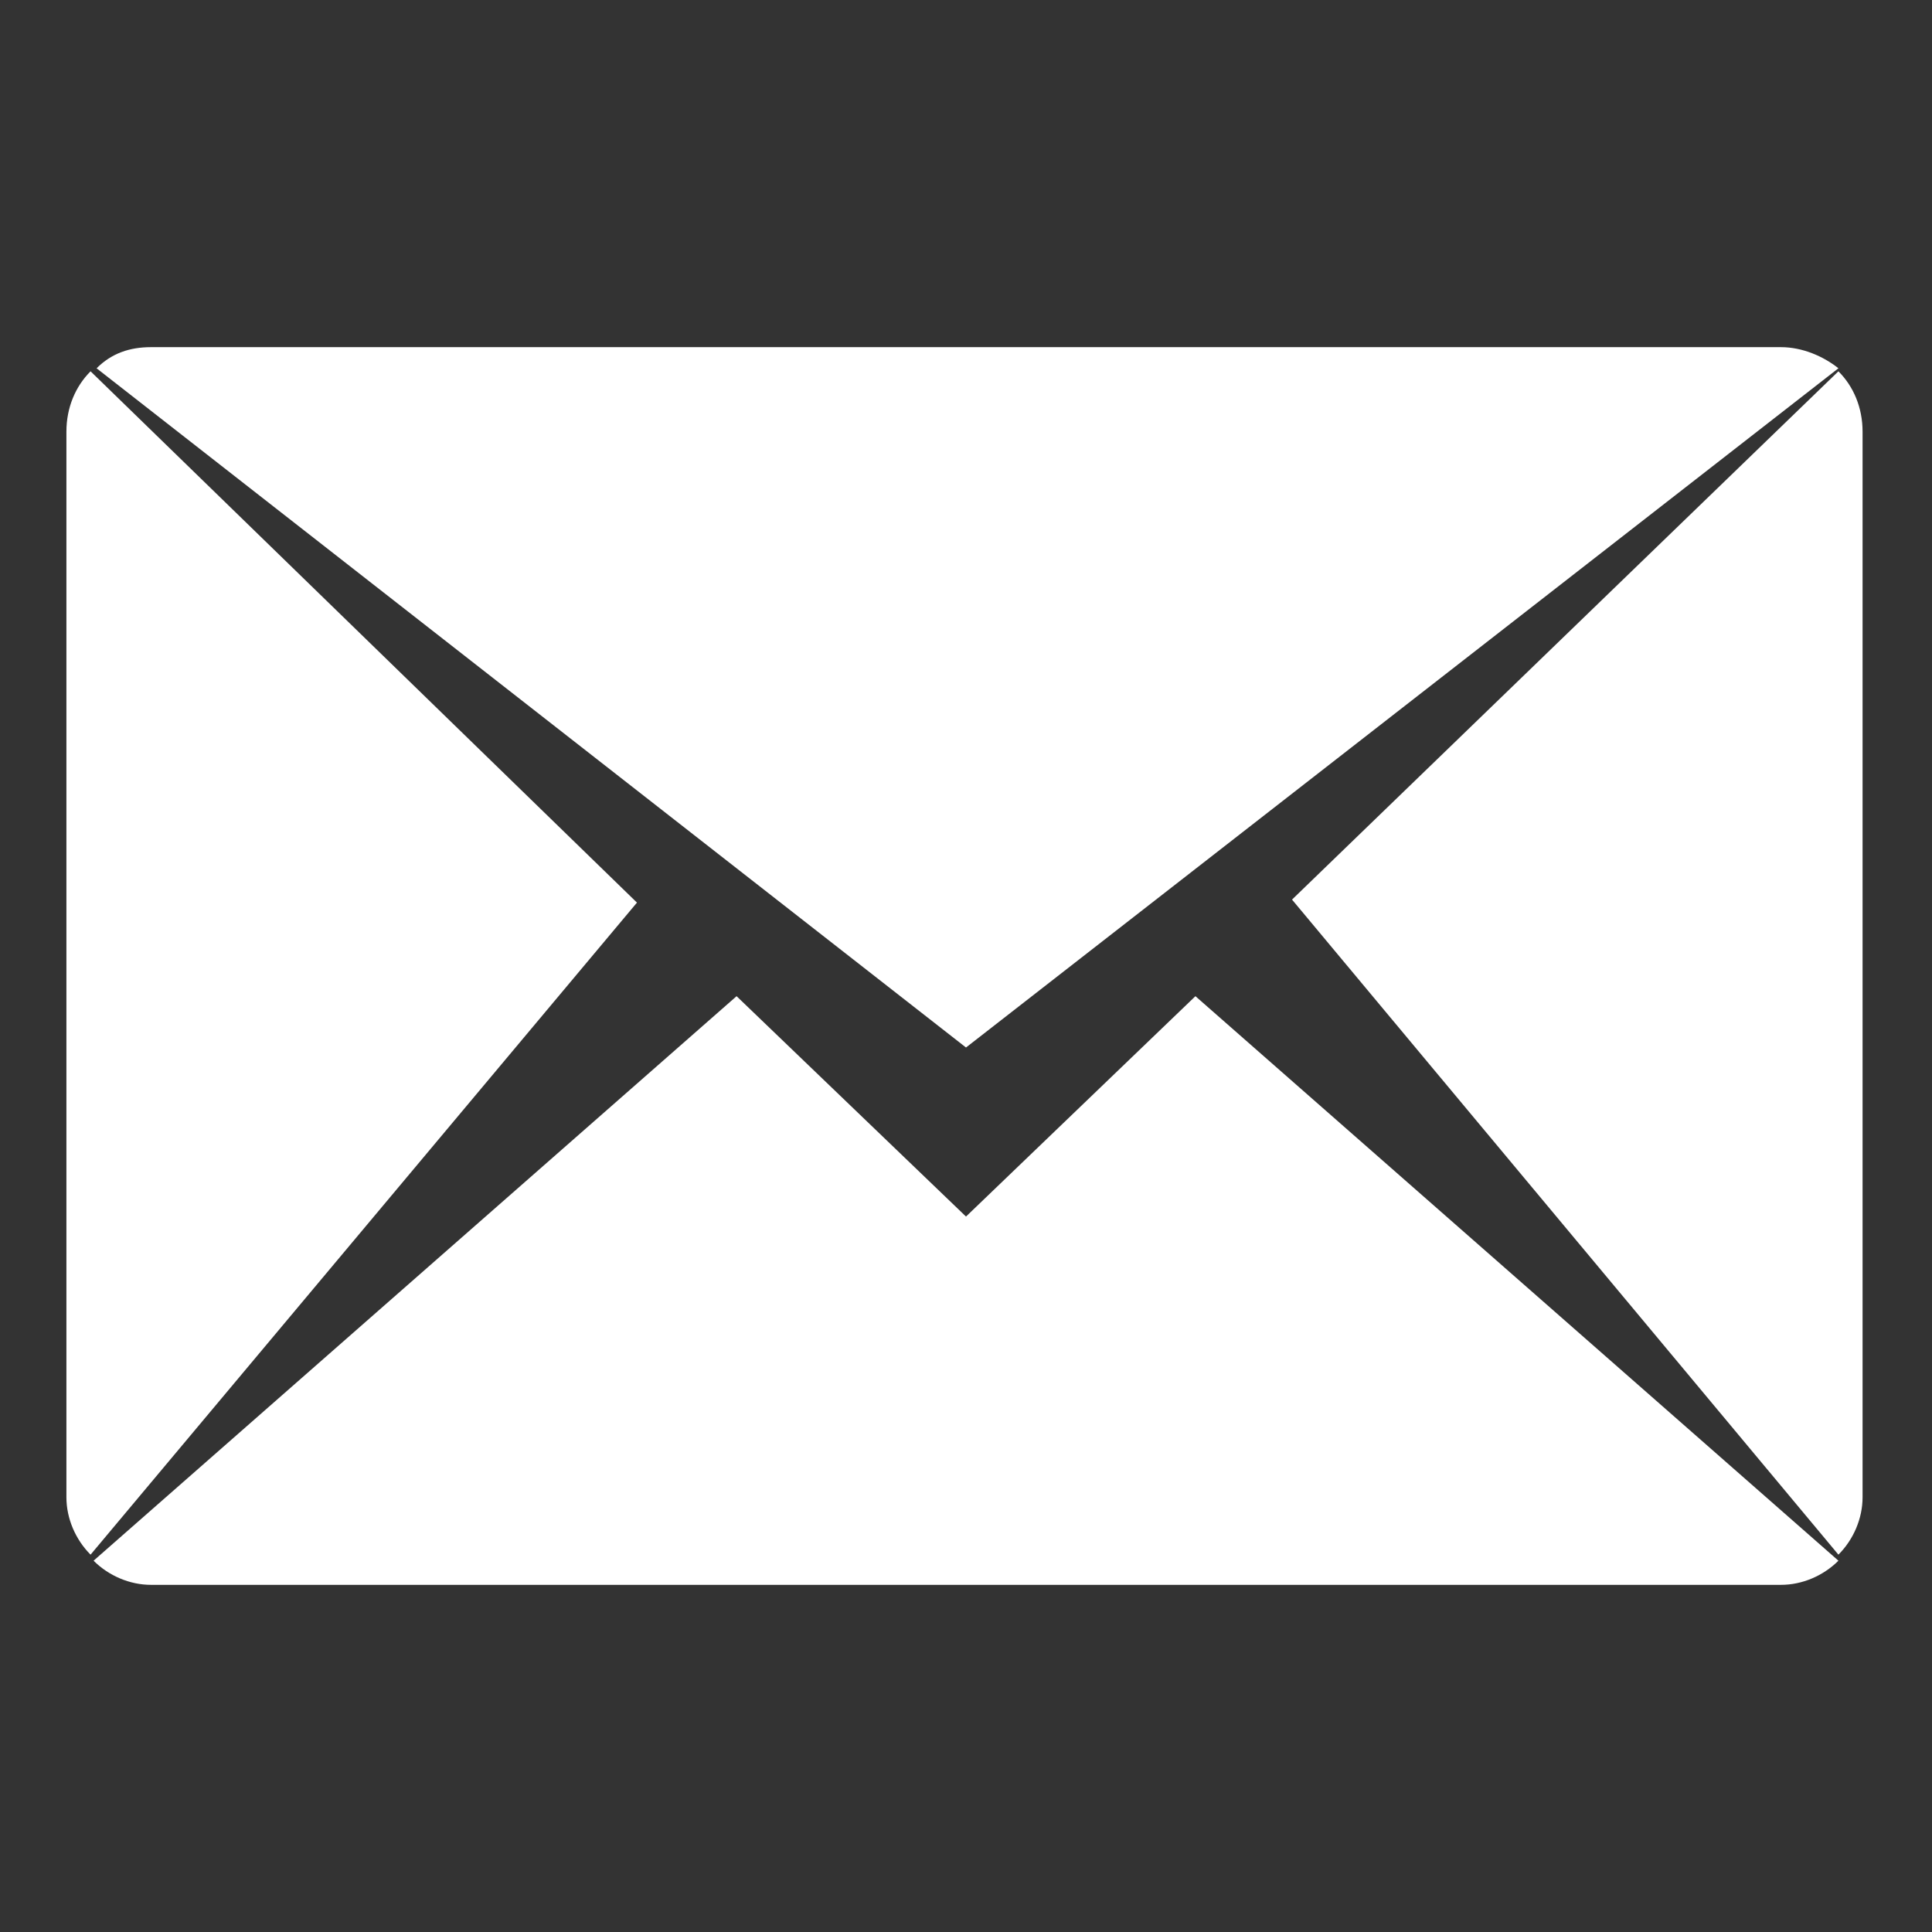 <svg xmlns="http://www.w3.org/2000/svg" viewBox="0 0 64 64" enable-background="new 0 0 64 64"><rect x="0" y="0" width="64" height="64" fill="#333333" stroke="none"/><path fill="#fff" d="M42.8 29.8l18.1-17.5c.5.5.8 1.2.8 2v35.3c0 .7-.3 1.4-.8 1.9L42.8 29.8zM3.2 12.2c.5-.5 1.1-.7 1.8-.7h54c.7 0 1.4.3 1.9.7L32 34.7 3.2 12.2zM3 51.5c-.5-.5-.8-1.2-.8-1.9V14.3c0-.8.3-1.5.8-2l18.1 17.6L3 51.5zm29-11.2l7.6-7.3 21.3 18.7c-.5.5-1.2.8-1.9.8H5c-.7 0-1.4-.3-1.9-.8L24.4 33l7.6 7.3z"/></svg>